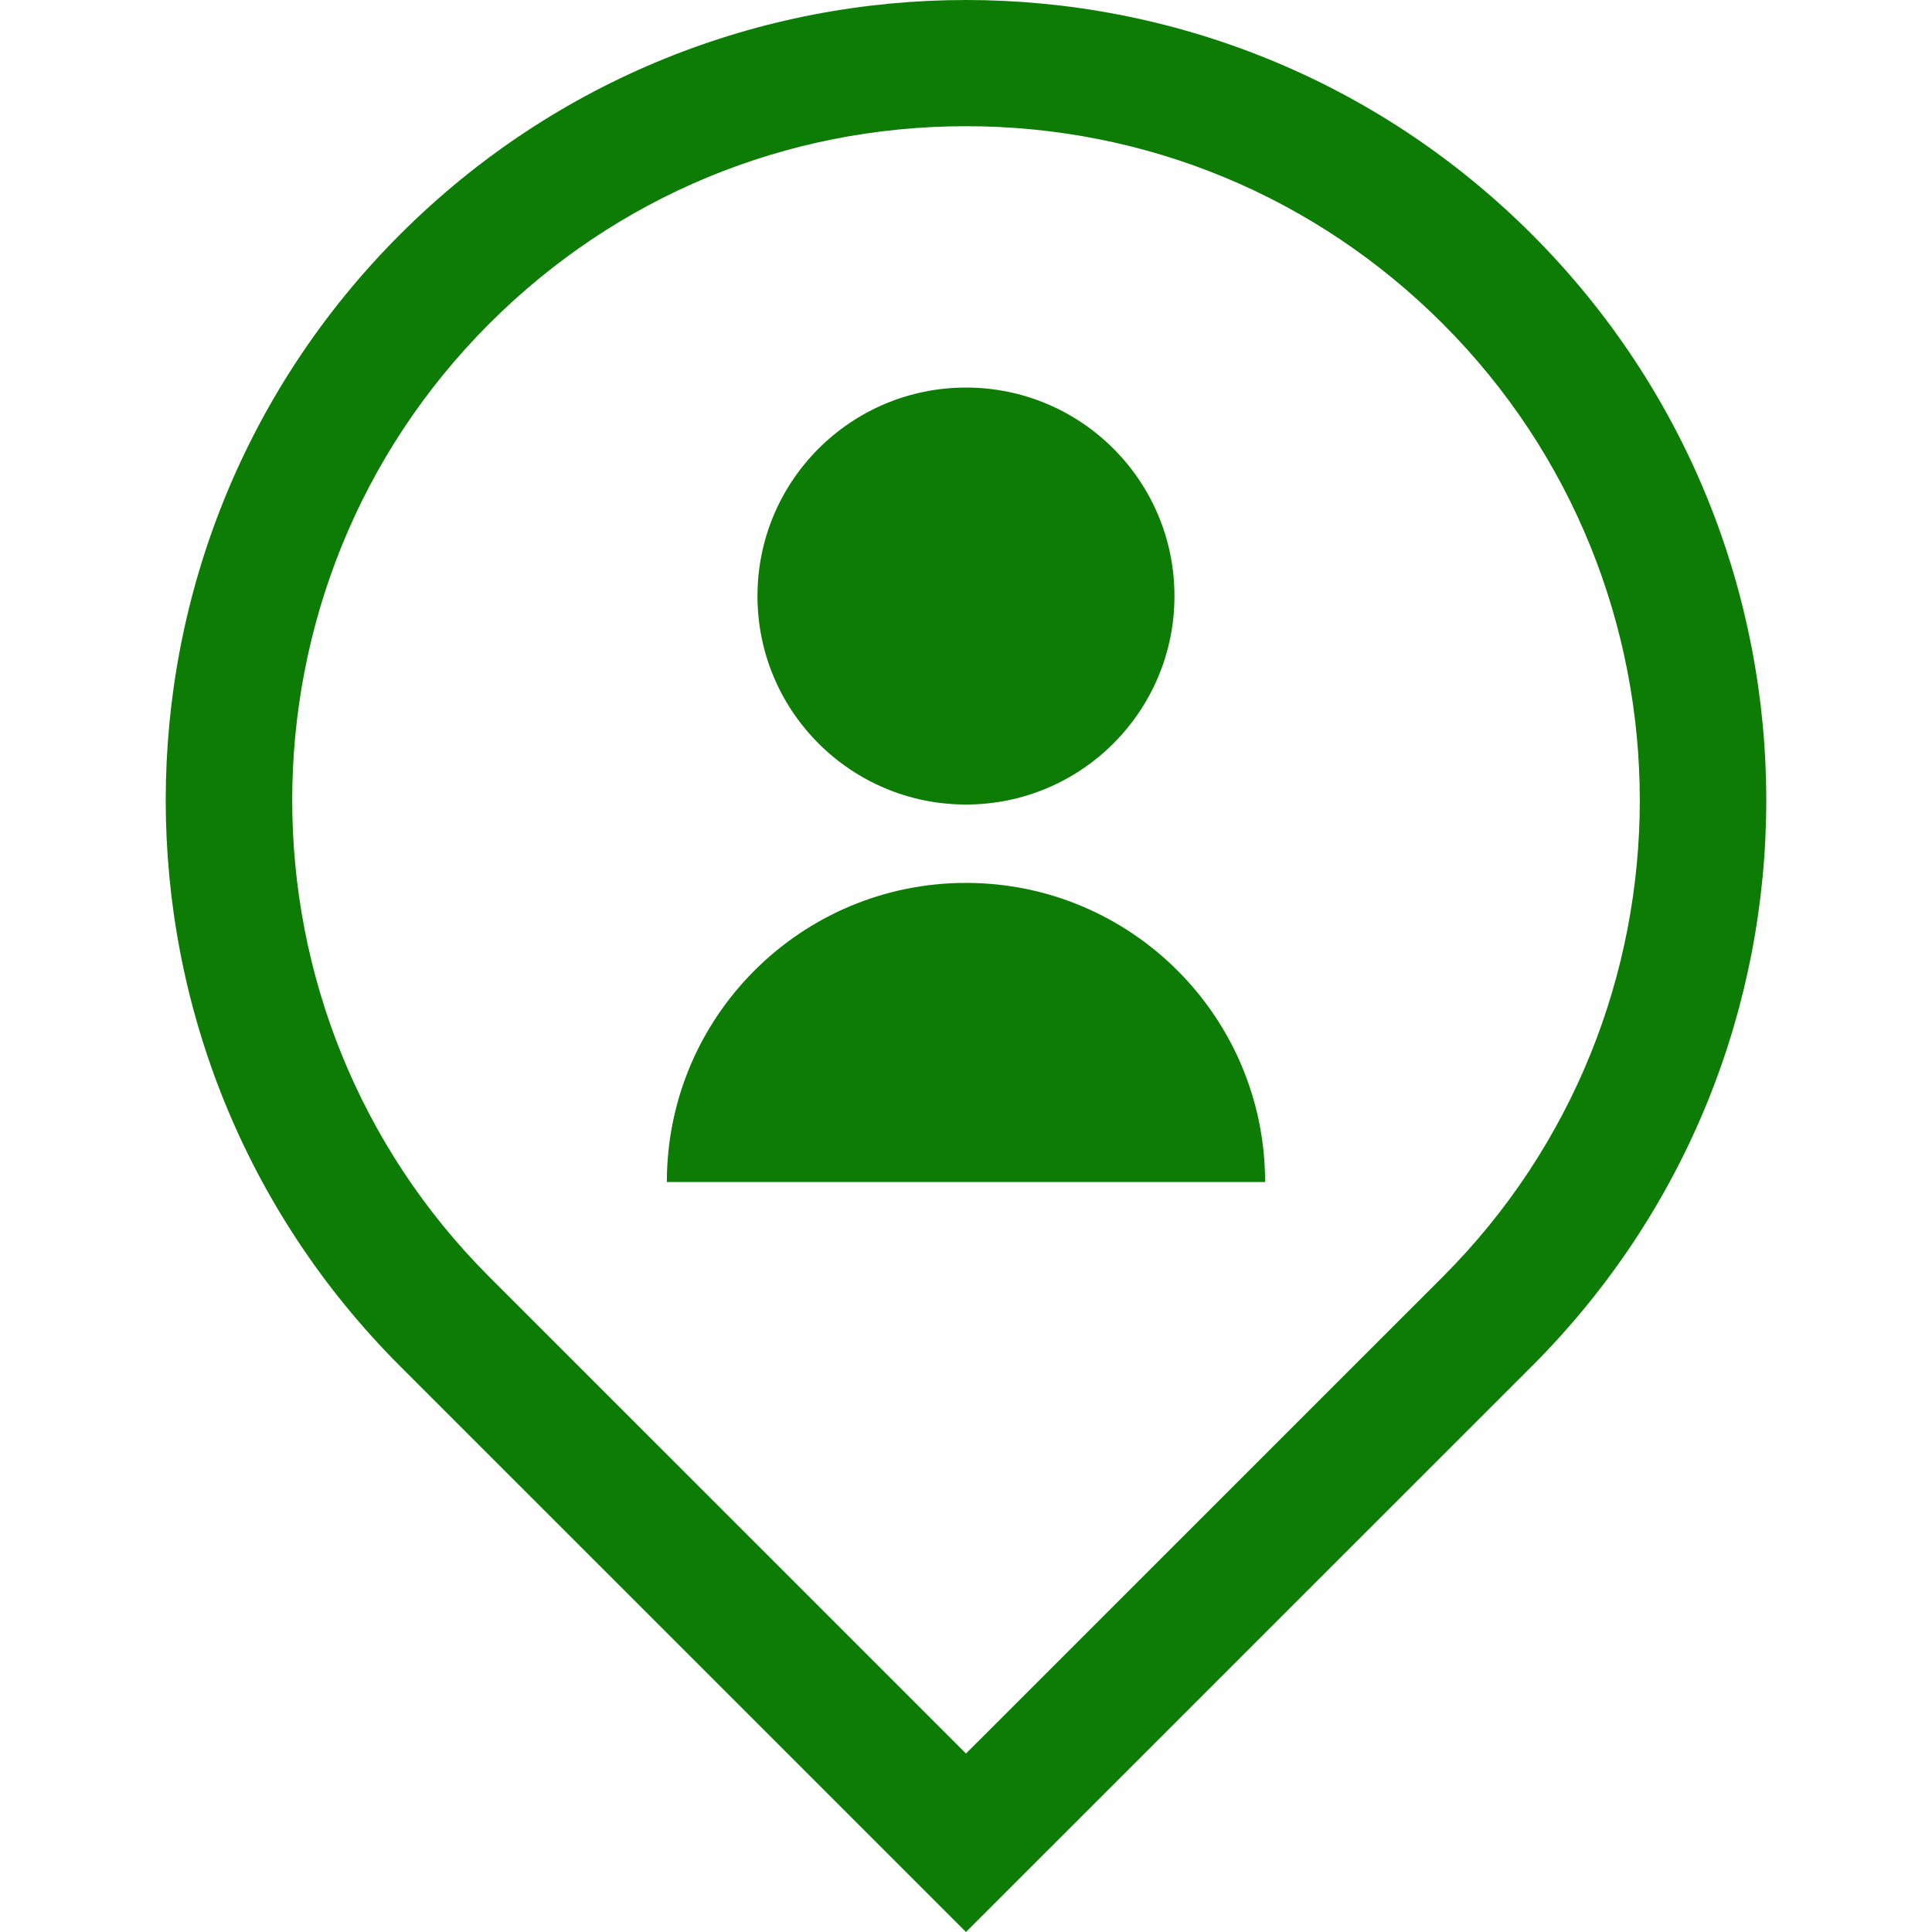 <!DOCTYPE svg PUBLIC "-//W3C//DTD SVG 1.1//EN" "http://www.w3.org/Graphics/SVG/1.1/DTD/svg11.dtd">
<!-- Uploaded to: SVG Repo, www.svgrepo.com, Transformed by: SVG Repo Mixer Tools -->
<svg height="800px" width="800px" version="1.1" id="_x32_" xmlns="http://www.w3.org/2000/svg" xmlns:xlink="http://www.w3.org/1999/xlink" viewBox="0 0 512 512" xml:space="preserve" fill="#000000">
<g id="SVGRepo_bgCarrier" stroke-width="0"/>
<g id="SVGRepo_tracerCarrier" stroke-linecap="round" stroke-linejoin="round"/>
<g id="SVGRepo_iconCarrier"> <style type="text/css"> .st0{fill:#0c7c04;} </style> <g> <path class="st0" d="M405.974,62.12C364.561,20.707,310.275,0,255.997,0C201.72,0,147.443,20.707,106.029,62.12 c-82.814,82.81-82.814,217.11,0,299.929L255.997,512l149.976-149.951C488.784,279.23,488.784,144.93,405.974,62.12z M382.328,338.394L255.997,464.708L129.68,338.403c-69.653-69.657-69.653-182.988,0-252.637 c33.738-33.738,78.601-52.322,126.318-52.322c47.717,0,92.584,18.584,126.322,52.322 C451.977,155.414,451.977,268.746,382.328,338.394z"/> <path class="st0" d="M255.997,213.207c30.513,0,55.249-24.724,55.249-55.253c0-30.513-24.736-55.245-55.249-55.245 c-30.521,0-55.257,24.732-55.257,55.245C200.74,188.483,225.477,213.207,255.997,213.207z"/> <path class="st0" d="M255.997,233.979c-43.785,0-79.274,35.502-79.274,79.274h158.546 C335.268,269.481,299.775,233.979,255.997,233.979z"/> </g> </g>
</svg>